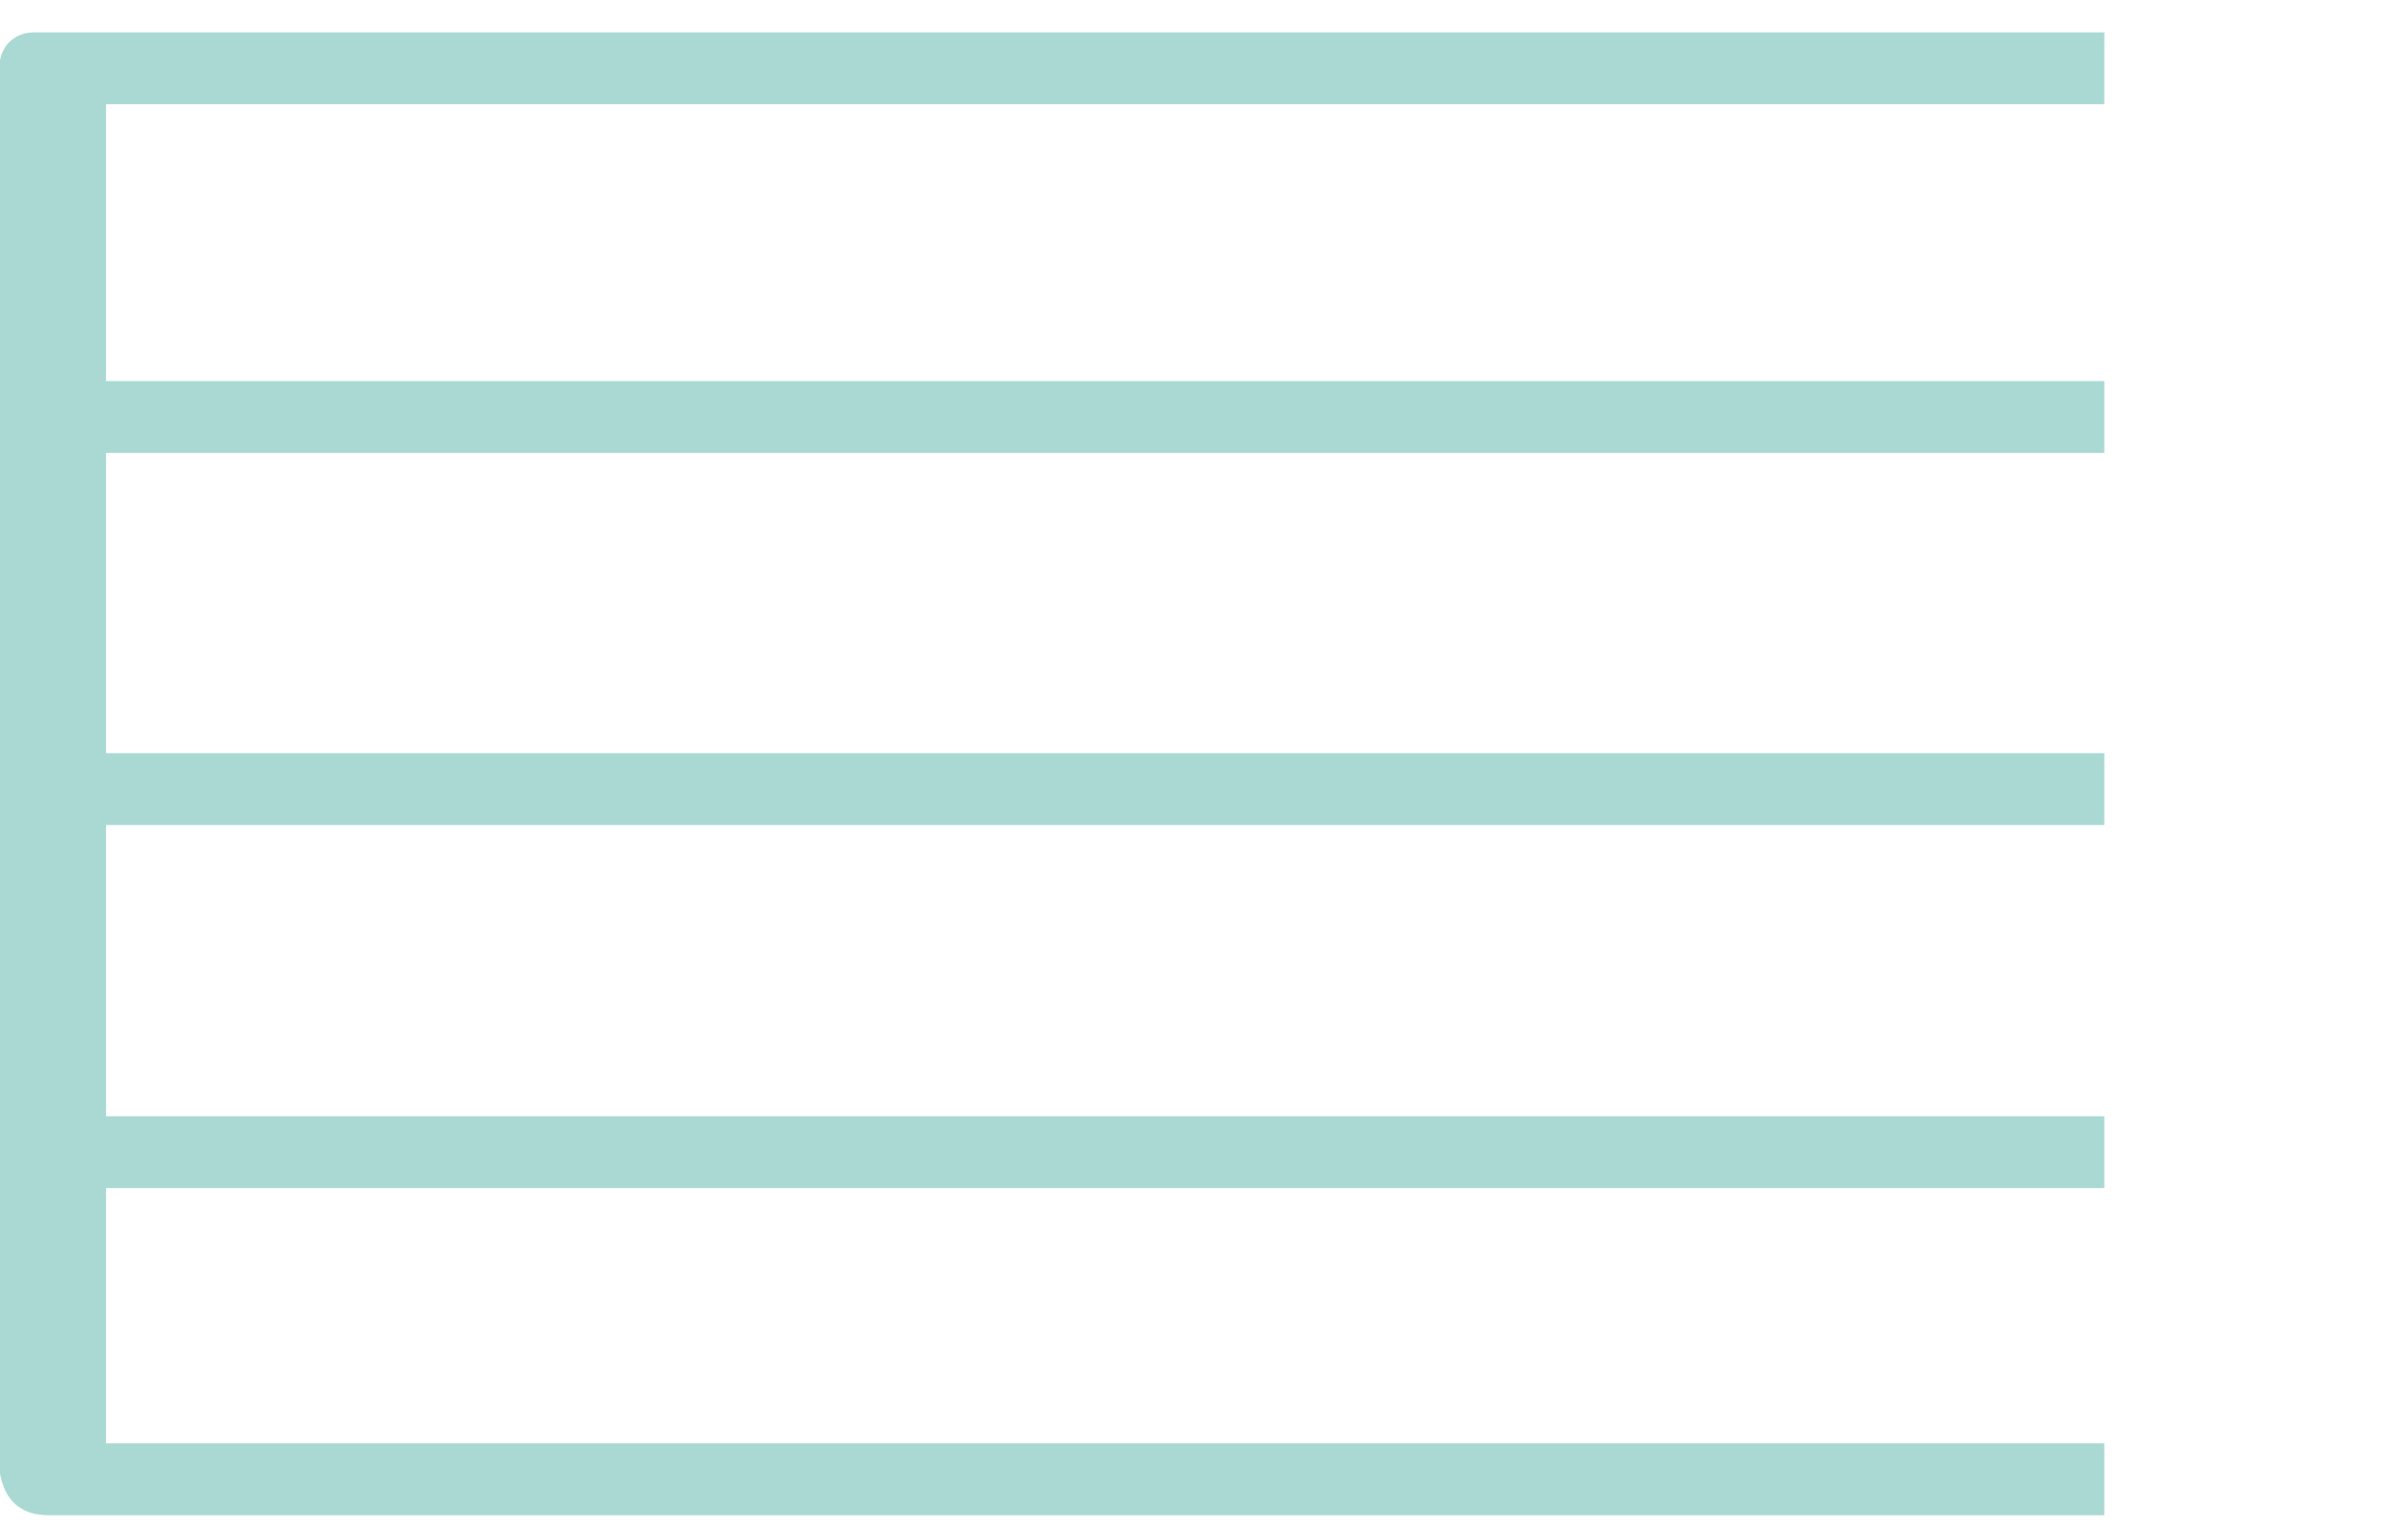 <?xml version="1.0" encoding="utf-8"?>
<!-- Generator: Adobe Illustrator 22.1.0, SVG Export Plug-In . SVG Version: 6.00 Build 0)  -->
<svg version="1.1" id="Layer_2" xmlns="http://www.w3.org/2000/svg" xmlns:xlink="http://www.w3.org/1999/xlink" x="0px" y="0px"
	 viewBox="0 0 134 85" style="enable-background:new 0 0 134 85;" xml:space="preserve">
<style type="text/css">
	.st0{fill:#AAD9D4;}
</style>
<path class="st0" d="M-0.1,63.6c-0.1,0.3-0.1,0.7,0,1v15.9c0,0.9-0.1,3.8,2.8,3.8h114.4v-4H5.9V66.1h111.2v-4H5.9V45.9h111.2v-4H5.9
	V25.2h111.2v-4H5.9V5.8h111.2v-4H1.9C0.5,1.8-0.2,3,0,4.1c0,0.2-0.1,0.4-0.1,0.7v17.9c-0.1,0.3-0.1,0.7,0,1V63.6z"/>
</svg>
